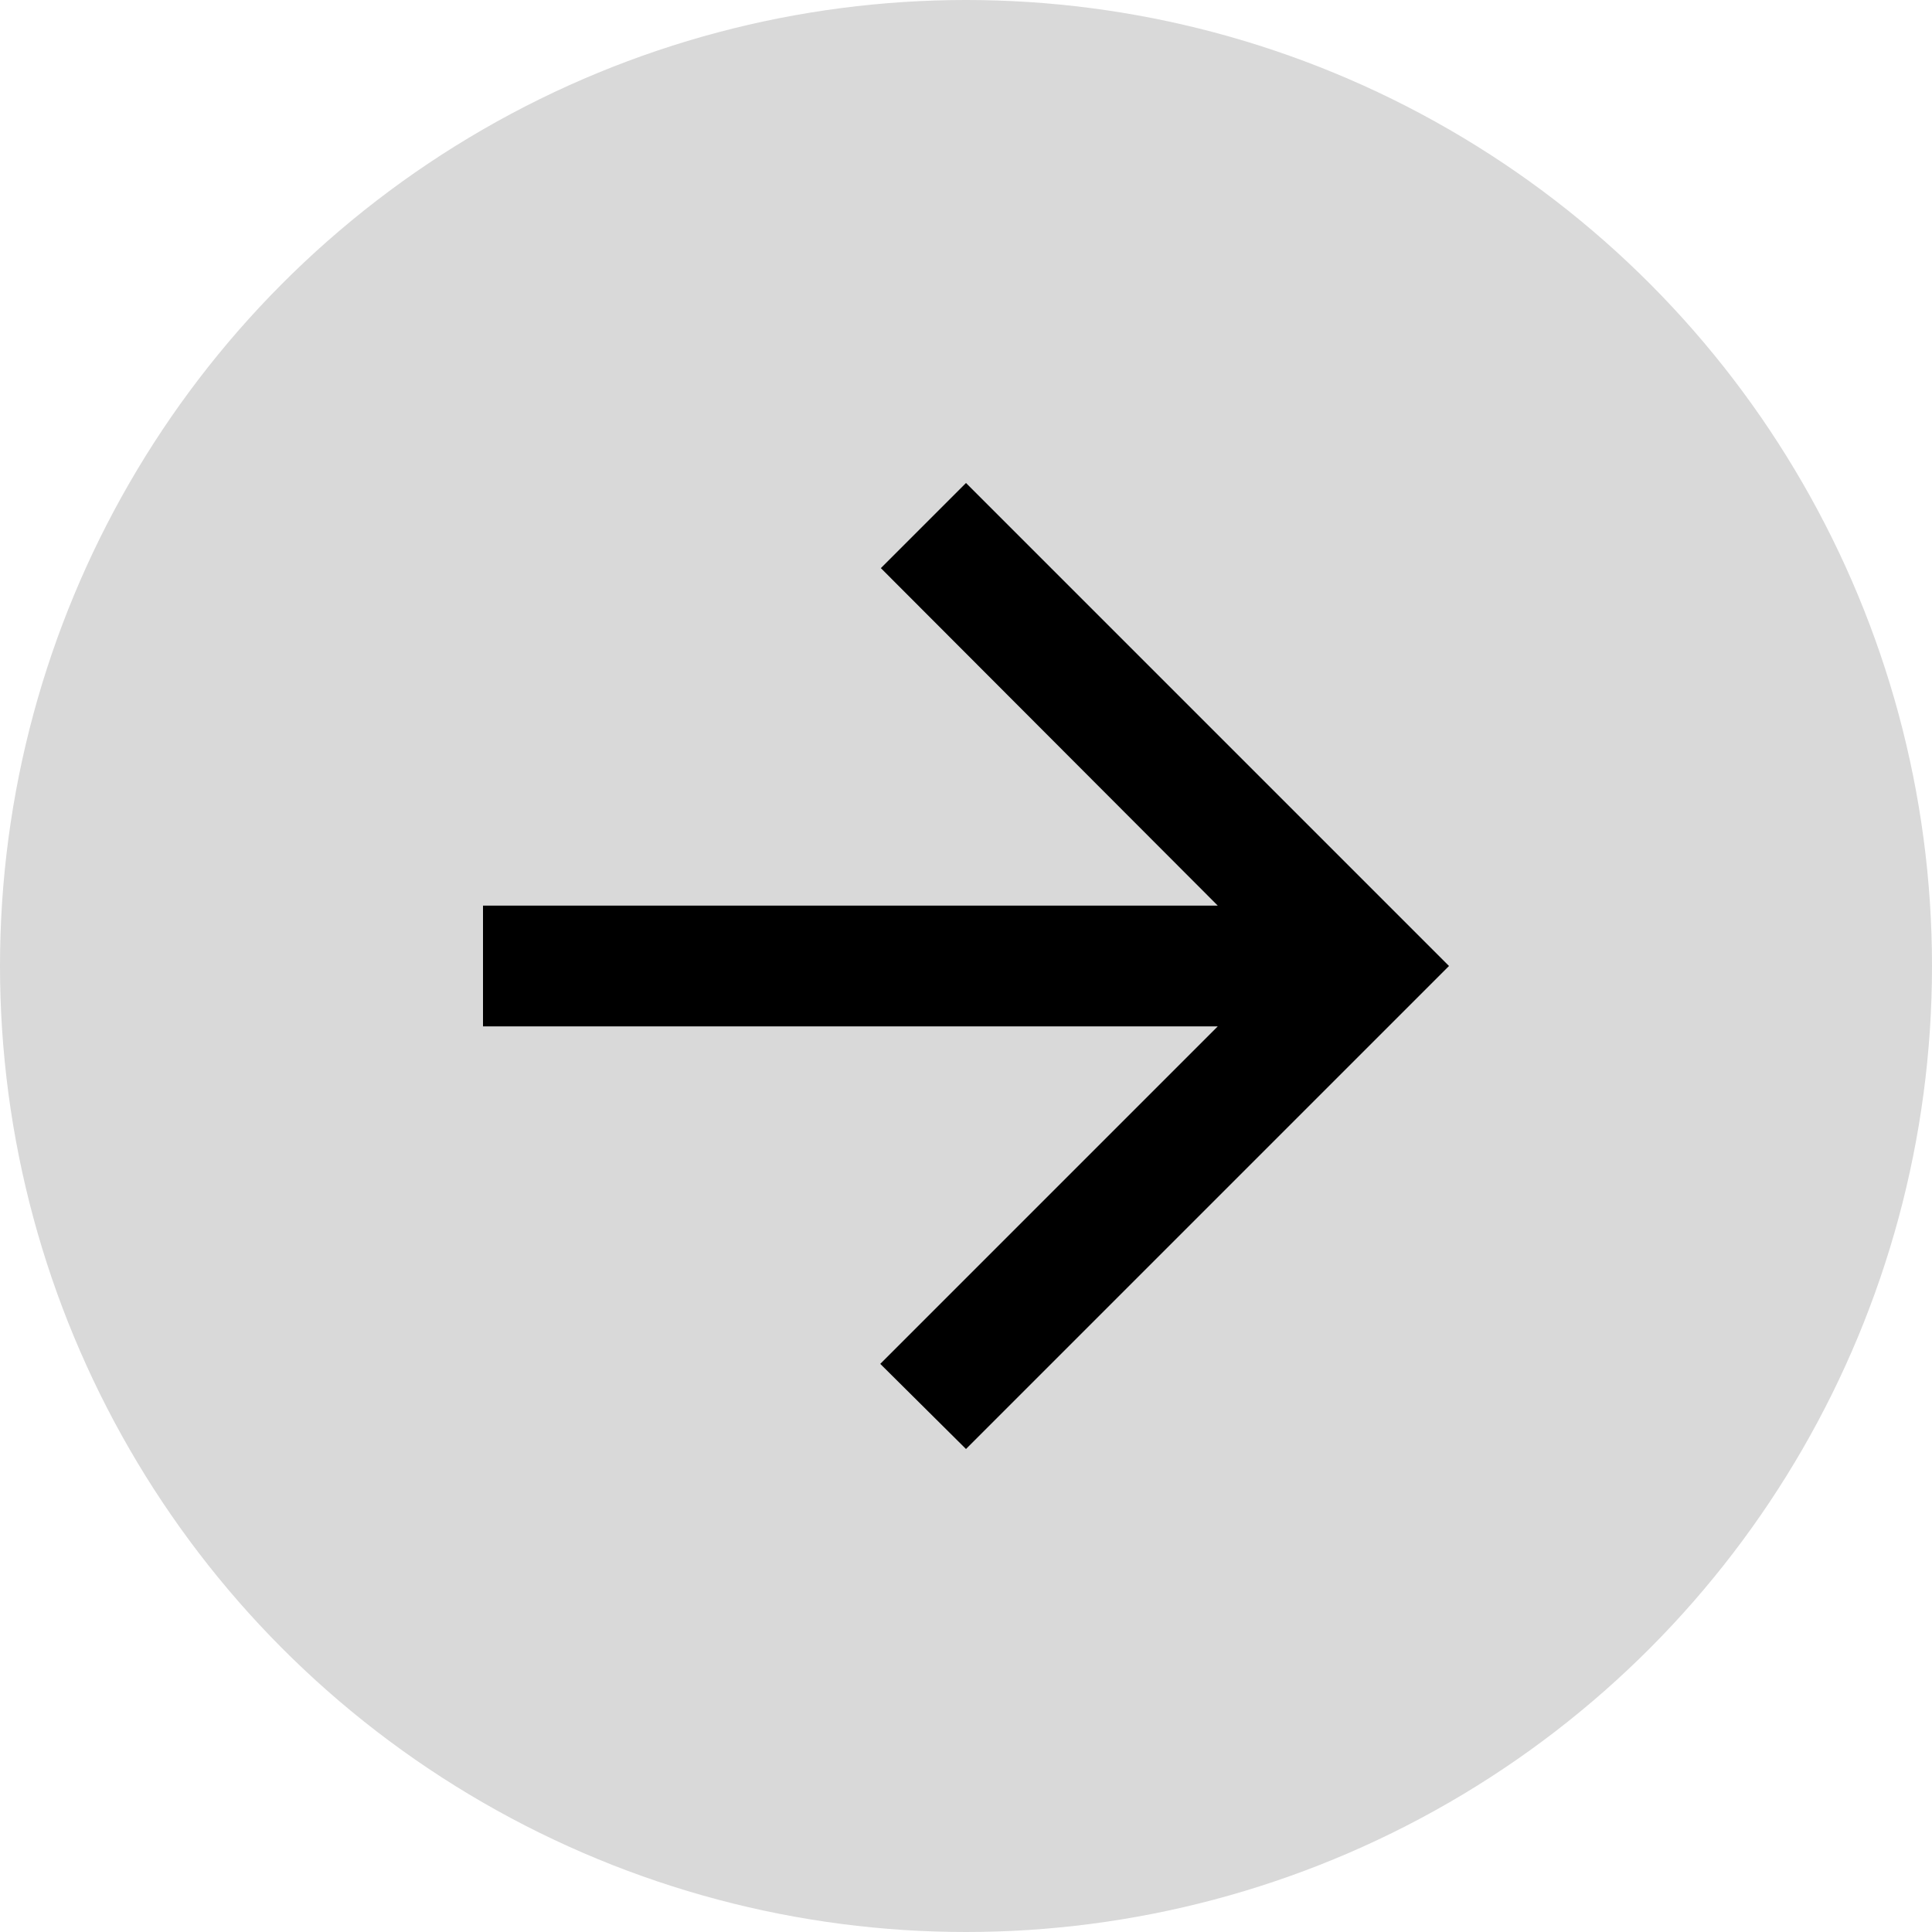 <svg width="16" height="16" viewBox="0 0 16 16" fill="none" xmlns="http://www.w3.org/2000/svg">
<circle cx="8" cy="8" r="8" fill="#D9D9D9"/>
<g clip-path="url(#clip0_412_842)">
<path d="M4 8.5H10.085L7.29 11.295L8 12L12 8L8 4L7.295 4.705L10.085 7.5L4 7.5L4 8.5Z" fill="black"/>
</g>
<defs>
<clipPath id="clip0_412_842">
<rect width="12" height="12" fill="white" transform="matrix(-1 0 0 -1 14 14)"/>
</clipPath>
</defs>
</svg>
